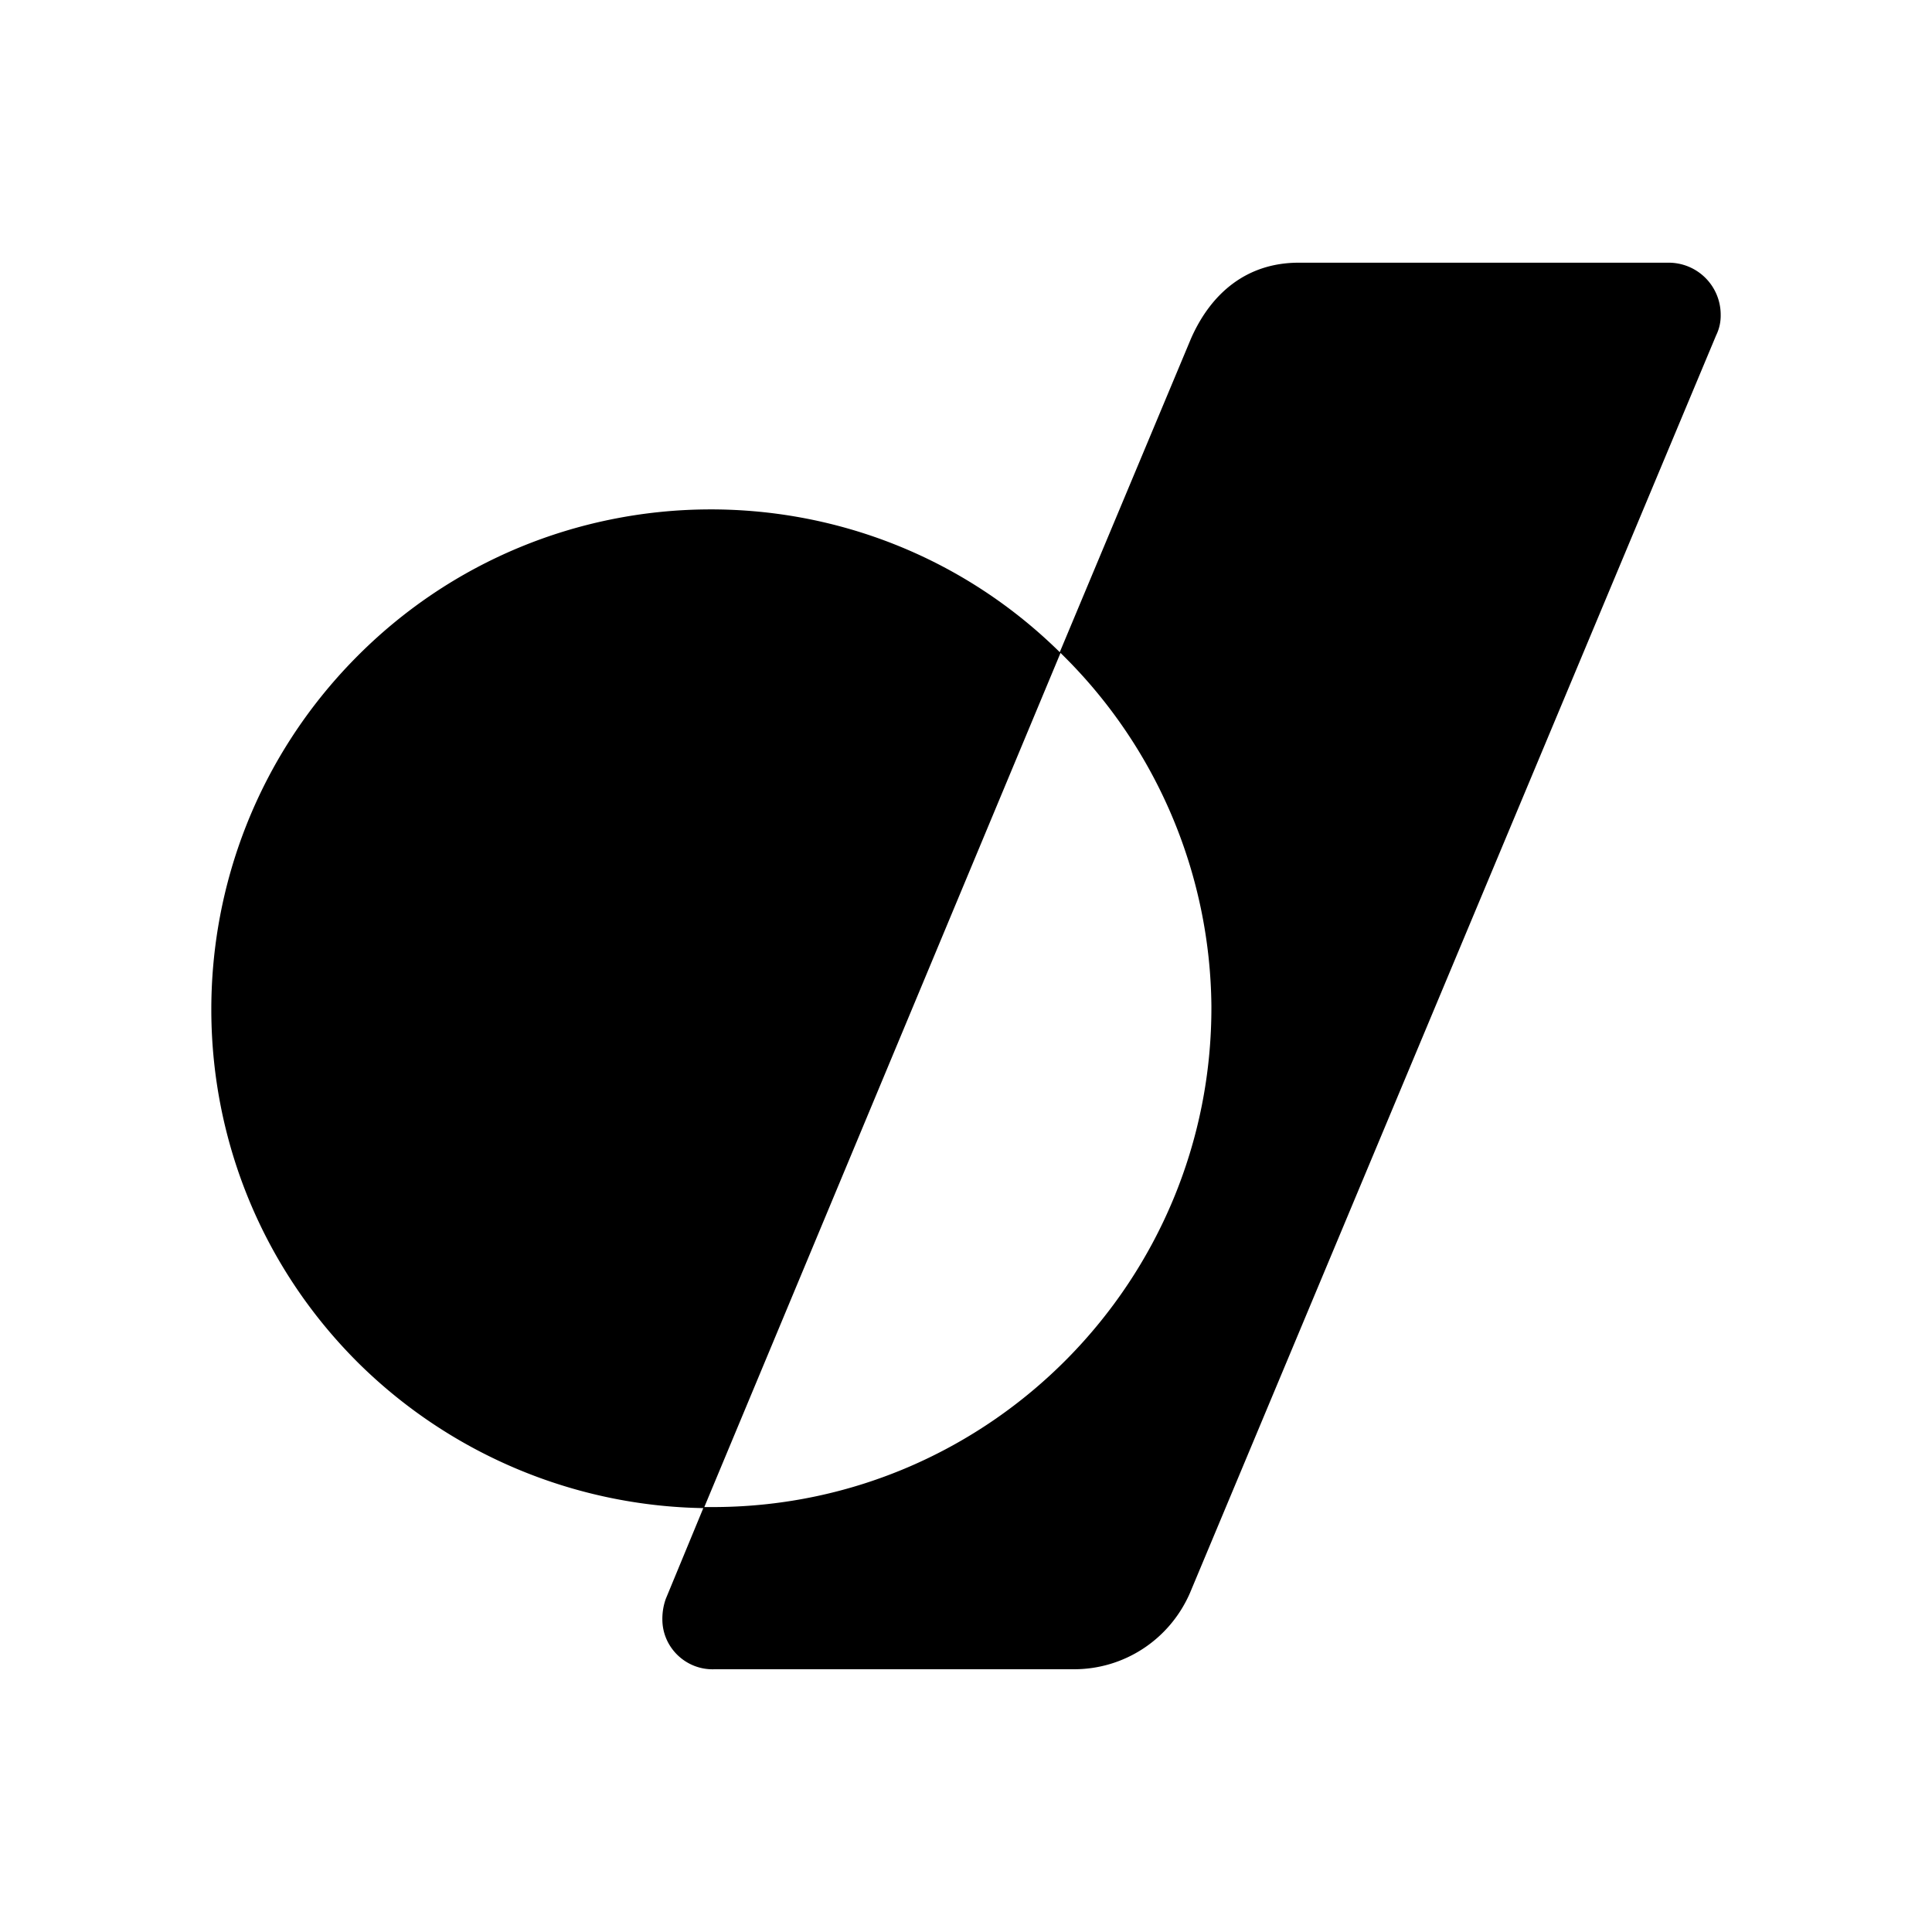 <svg xmlns="http://www.w3.org/2000/svg" width="100%" height="100%" viewBox="-3.36 -3.36 30.72 30.72"><path d="M17.29.817c-.811 0-1.388.469-1.713 1.208L13.491 7.01c-3.121-3.072-8.145-3.015-11.207.102-3.066 3.12-3.048 8.134.072 11.218a7.991 7.991 0 005.467 2.29l-.597 1.444a.942.942 0 00-.054.325c0 .45.379.811.83.793h5.717c.794 0 1.515-.468 1.84-1.208l8.369-20.003A.708.708 0 0024 1.647a.827.827 0 00-.83-.83zm-3.787 6.205a7.94 7.94 0 012.399 5.609c.018 4.365-3.5 7.936-7.864 7.972h-.199z"/></svg>